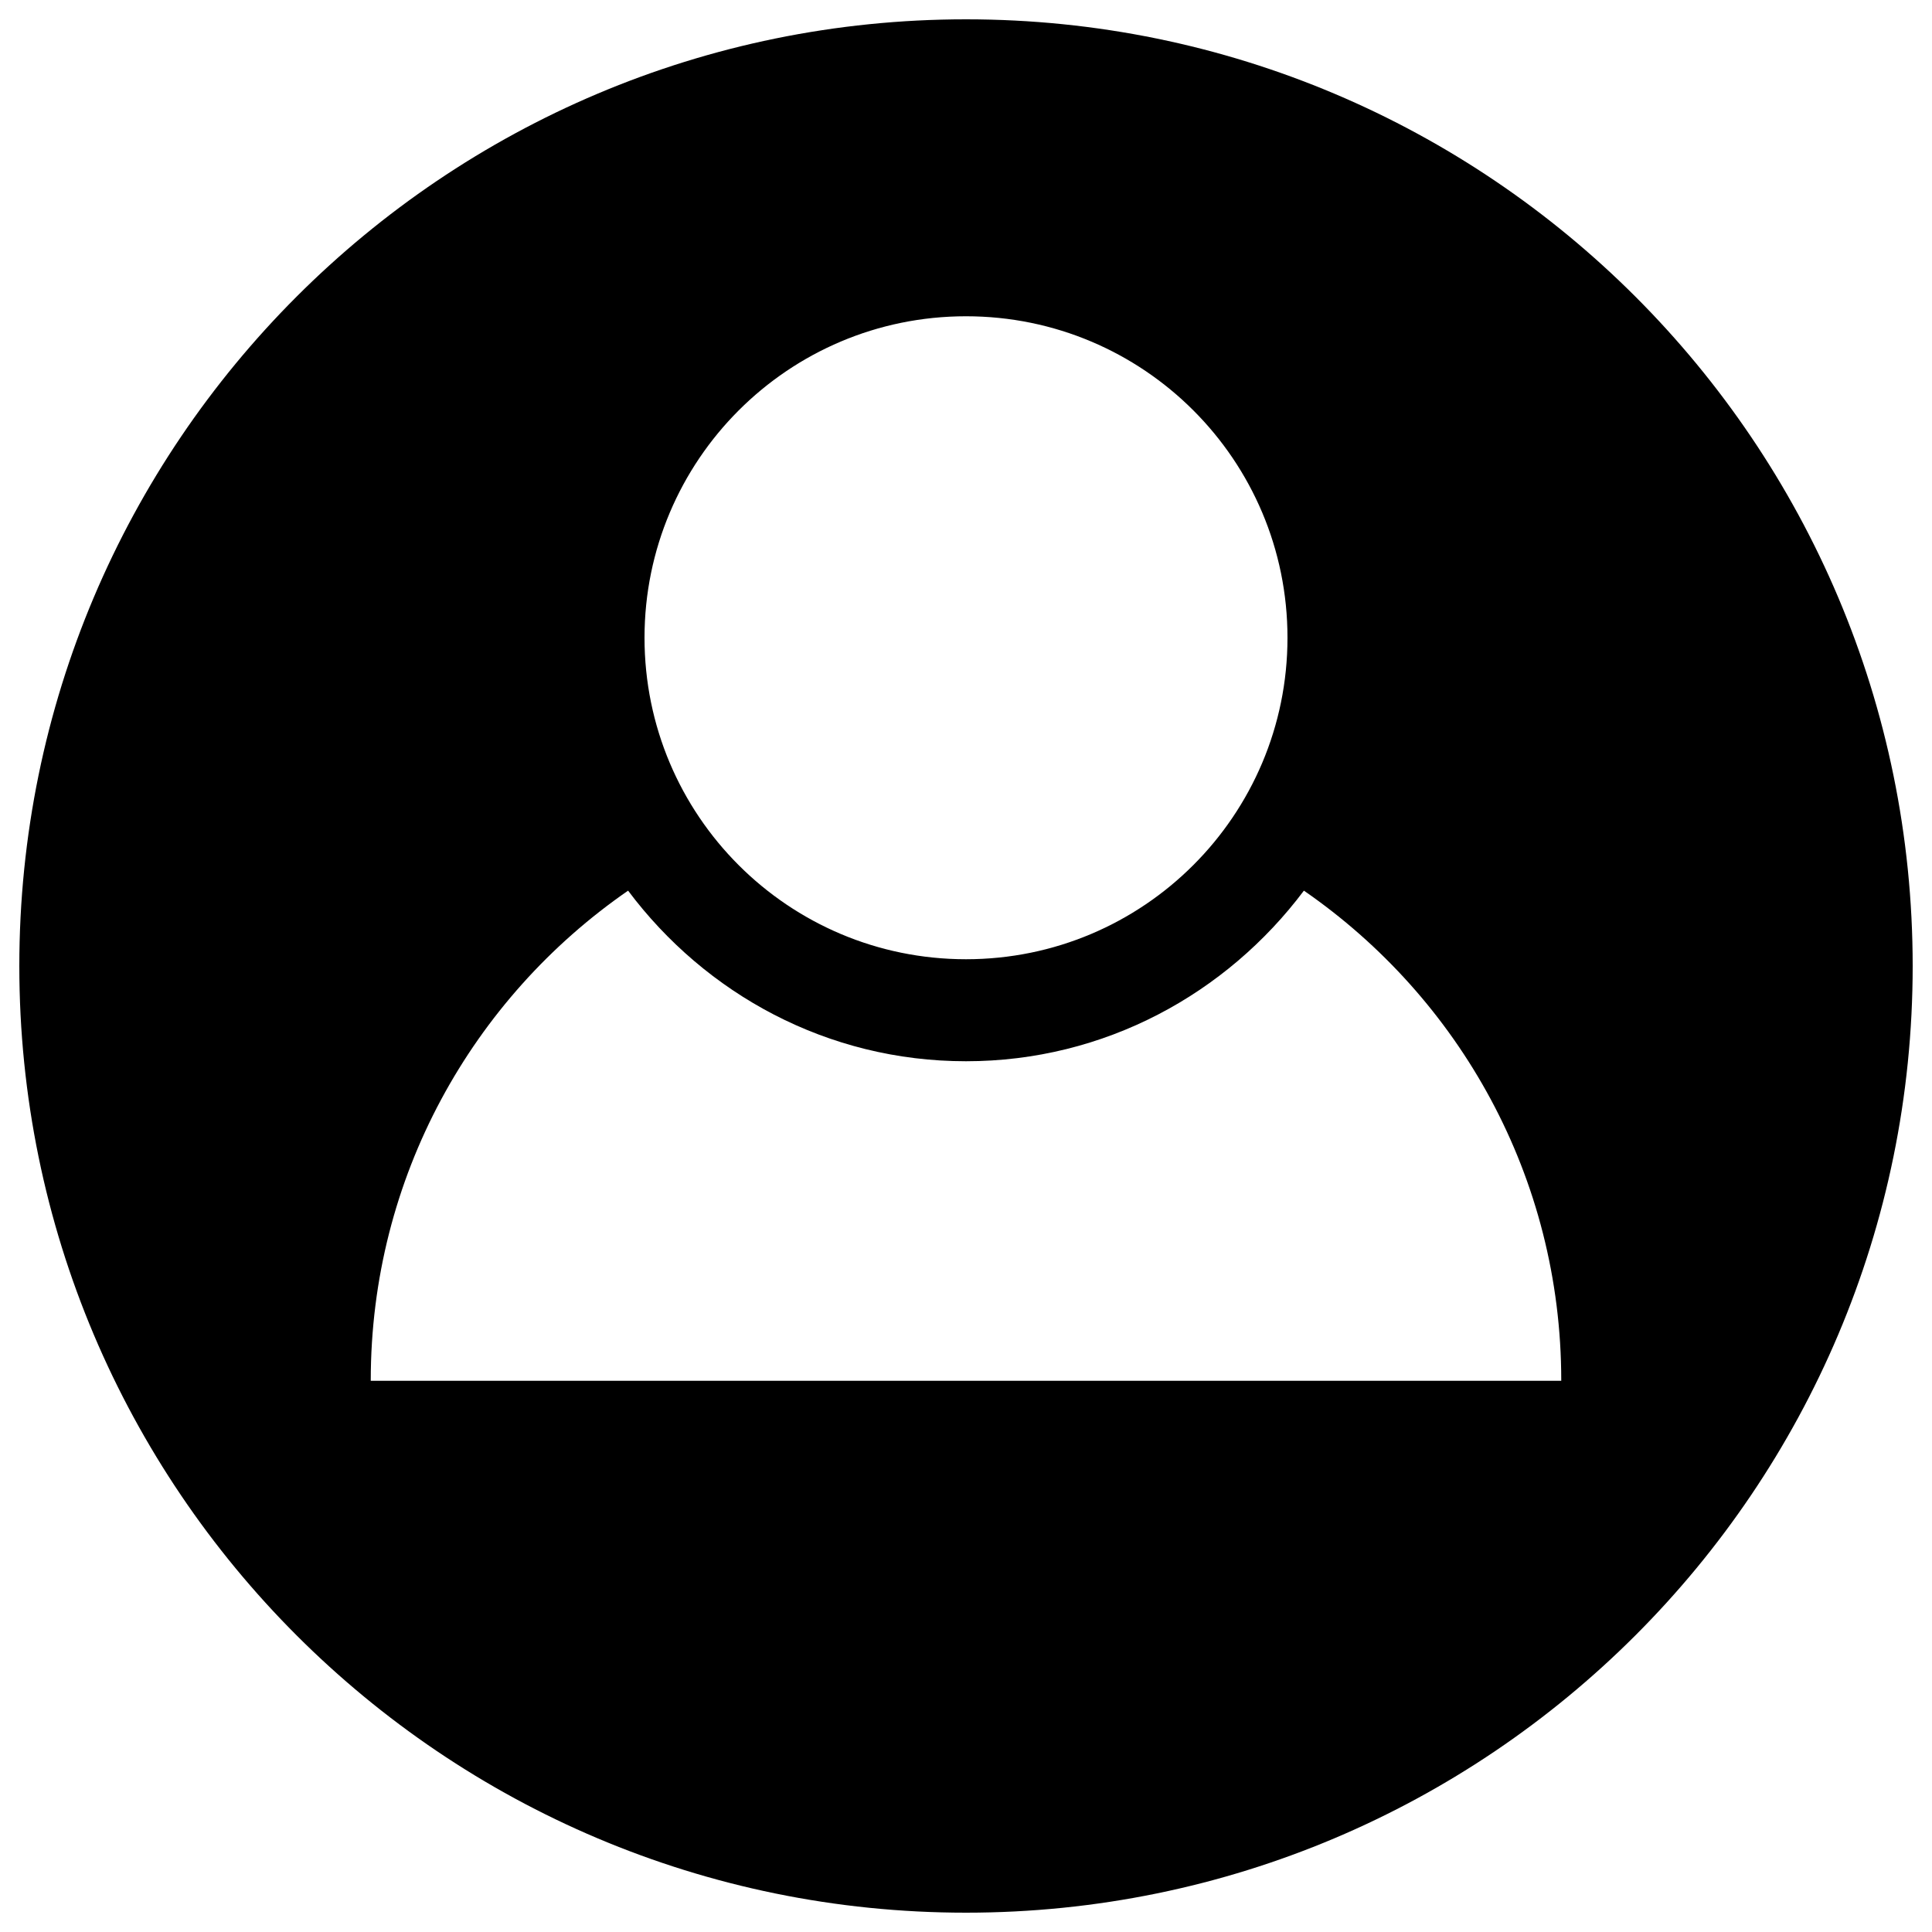 <svg enable-background="new 0 0 1000 1000" viewBox="0 0 1000 1000" xmlns="http://www.w3.org/2000/svg"><path d="m500 10c-270.6 0-490 219.4-490 490s219.4 490 490 490 490-219.4 490-490-219.4-490-490-490zm0 153.7c92 0 166.4 74.5 166.4 166.4s-74.5 166.4-166.4 166.4c-92 0-166.4-74.5-166.4-166.4 0-91.8 74.4-166.4 166.4-166.4zm308.1 551h-616.2c0-.1 0-.1 0-.2 0-105.2 52.7-197.9 133.2-253.5 40 53.4 103.1 88.3 174.9 88.3s134.9-35 174.9-88.3c80.5 55.6 133.2 148.3 133.2 253.5z"/></svg>